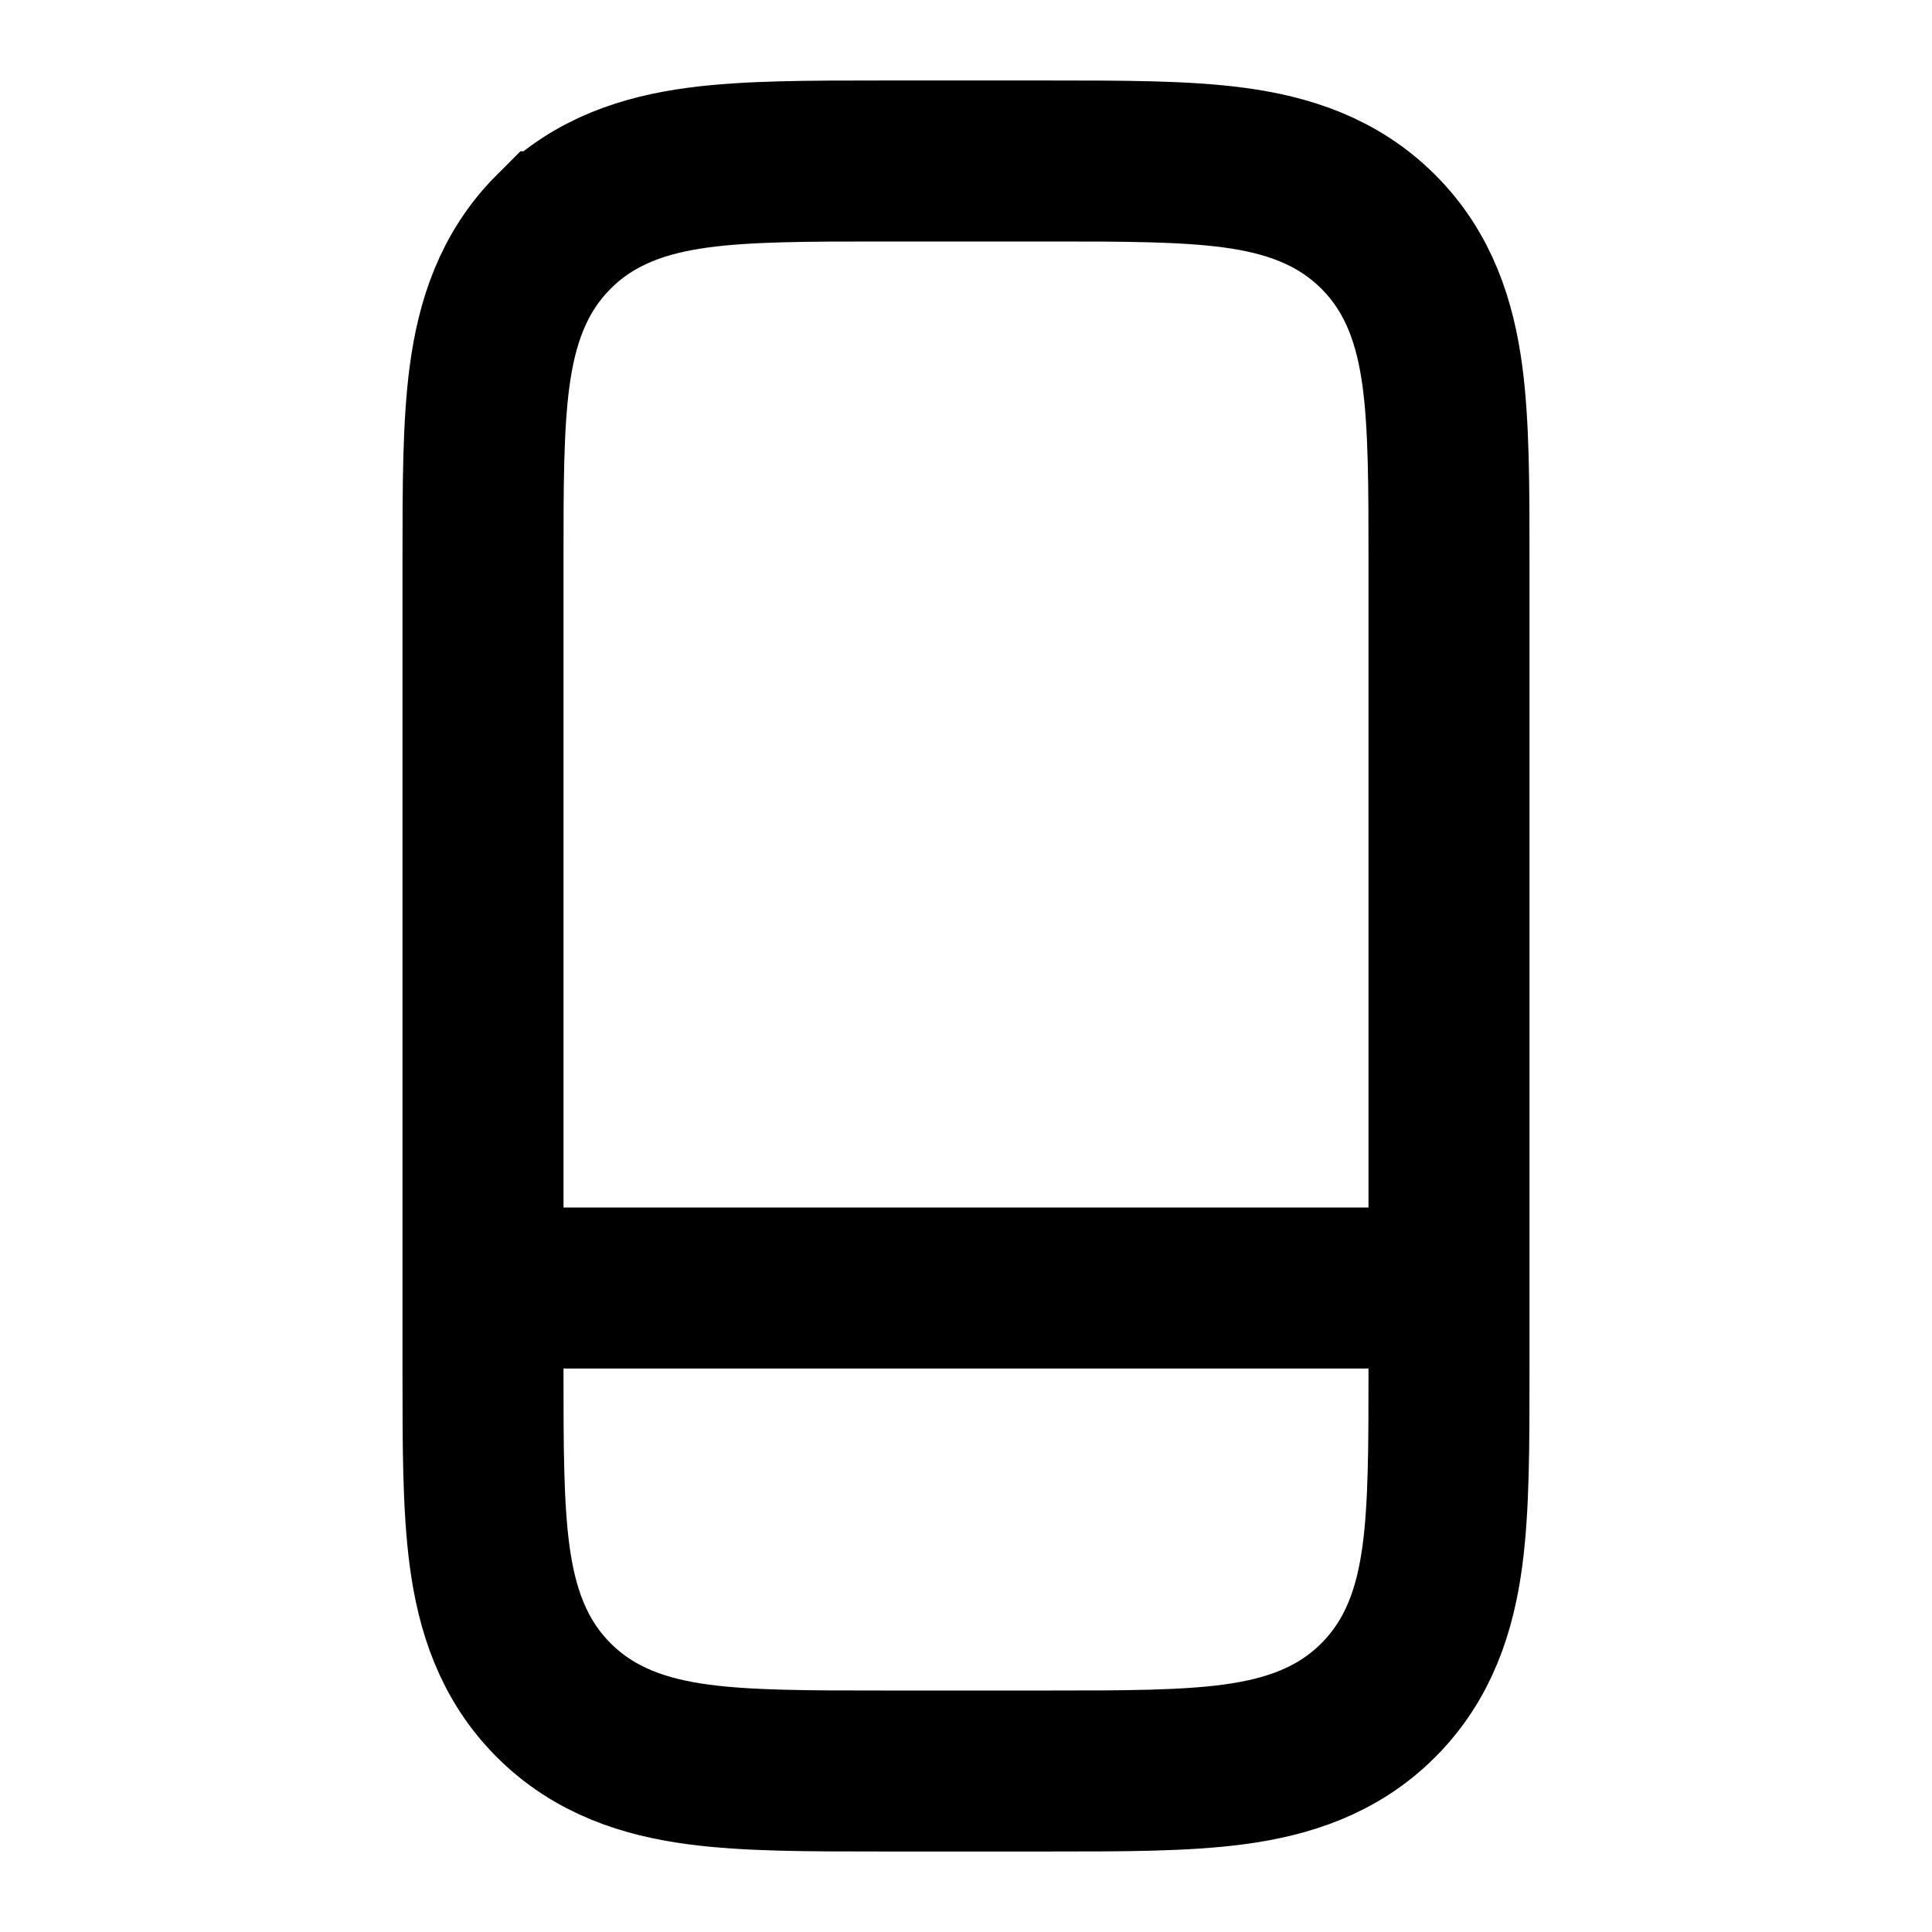 <svg xmlns="http://www.w3.org/2000/svg" xmlns:xlink="http://www.w3.org/1999/xlink" width="24" height="24" viewBox="0 0 24 24"><path fill="none" stroke="currentColor" stroke-width="2" d="M6.879 2.879c-.51.51-.709 1.138-.797 1.793C6 5.284 6 6.048 6 6.934v10.132c0 .886 0 1.65.082 2.262c.088.655.287 1.284.797 1.793c.51.51 1.138.709 1.793.797c.612.082 1.376.082 2.262.082h2.132c.886 0 1.65 0 2.262-.082c.655-.088 1.284-.287 1.793-.797c.51-.51.709-1.138.797-1.793c.082-.612.082-1.376.082-2.262V6.934c0-.886 0-1.65-.082-2.262c-.088-.655-.287-1.284-.797-1.793c-.51-.51-1.138-.709-1.793-.797C14.716 2 13.952 2 13.066 2h-2.132c-.886 0-1.65 0-2.262.082c-.655.088-1.284.287-1.793.797ZM7 16h10"/></svg>